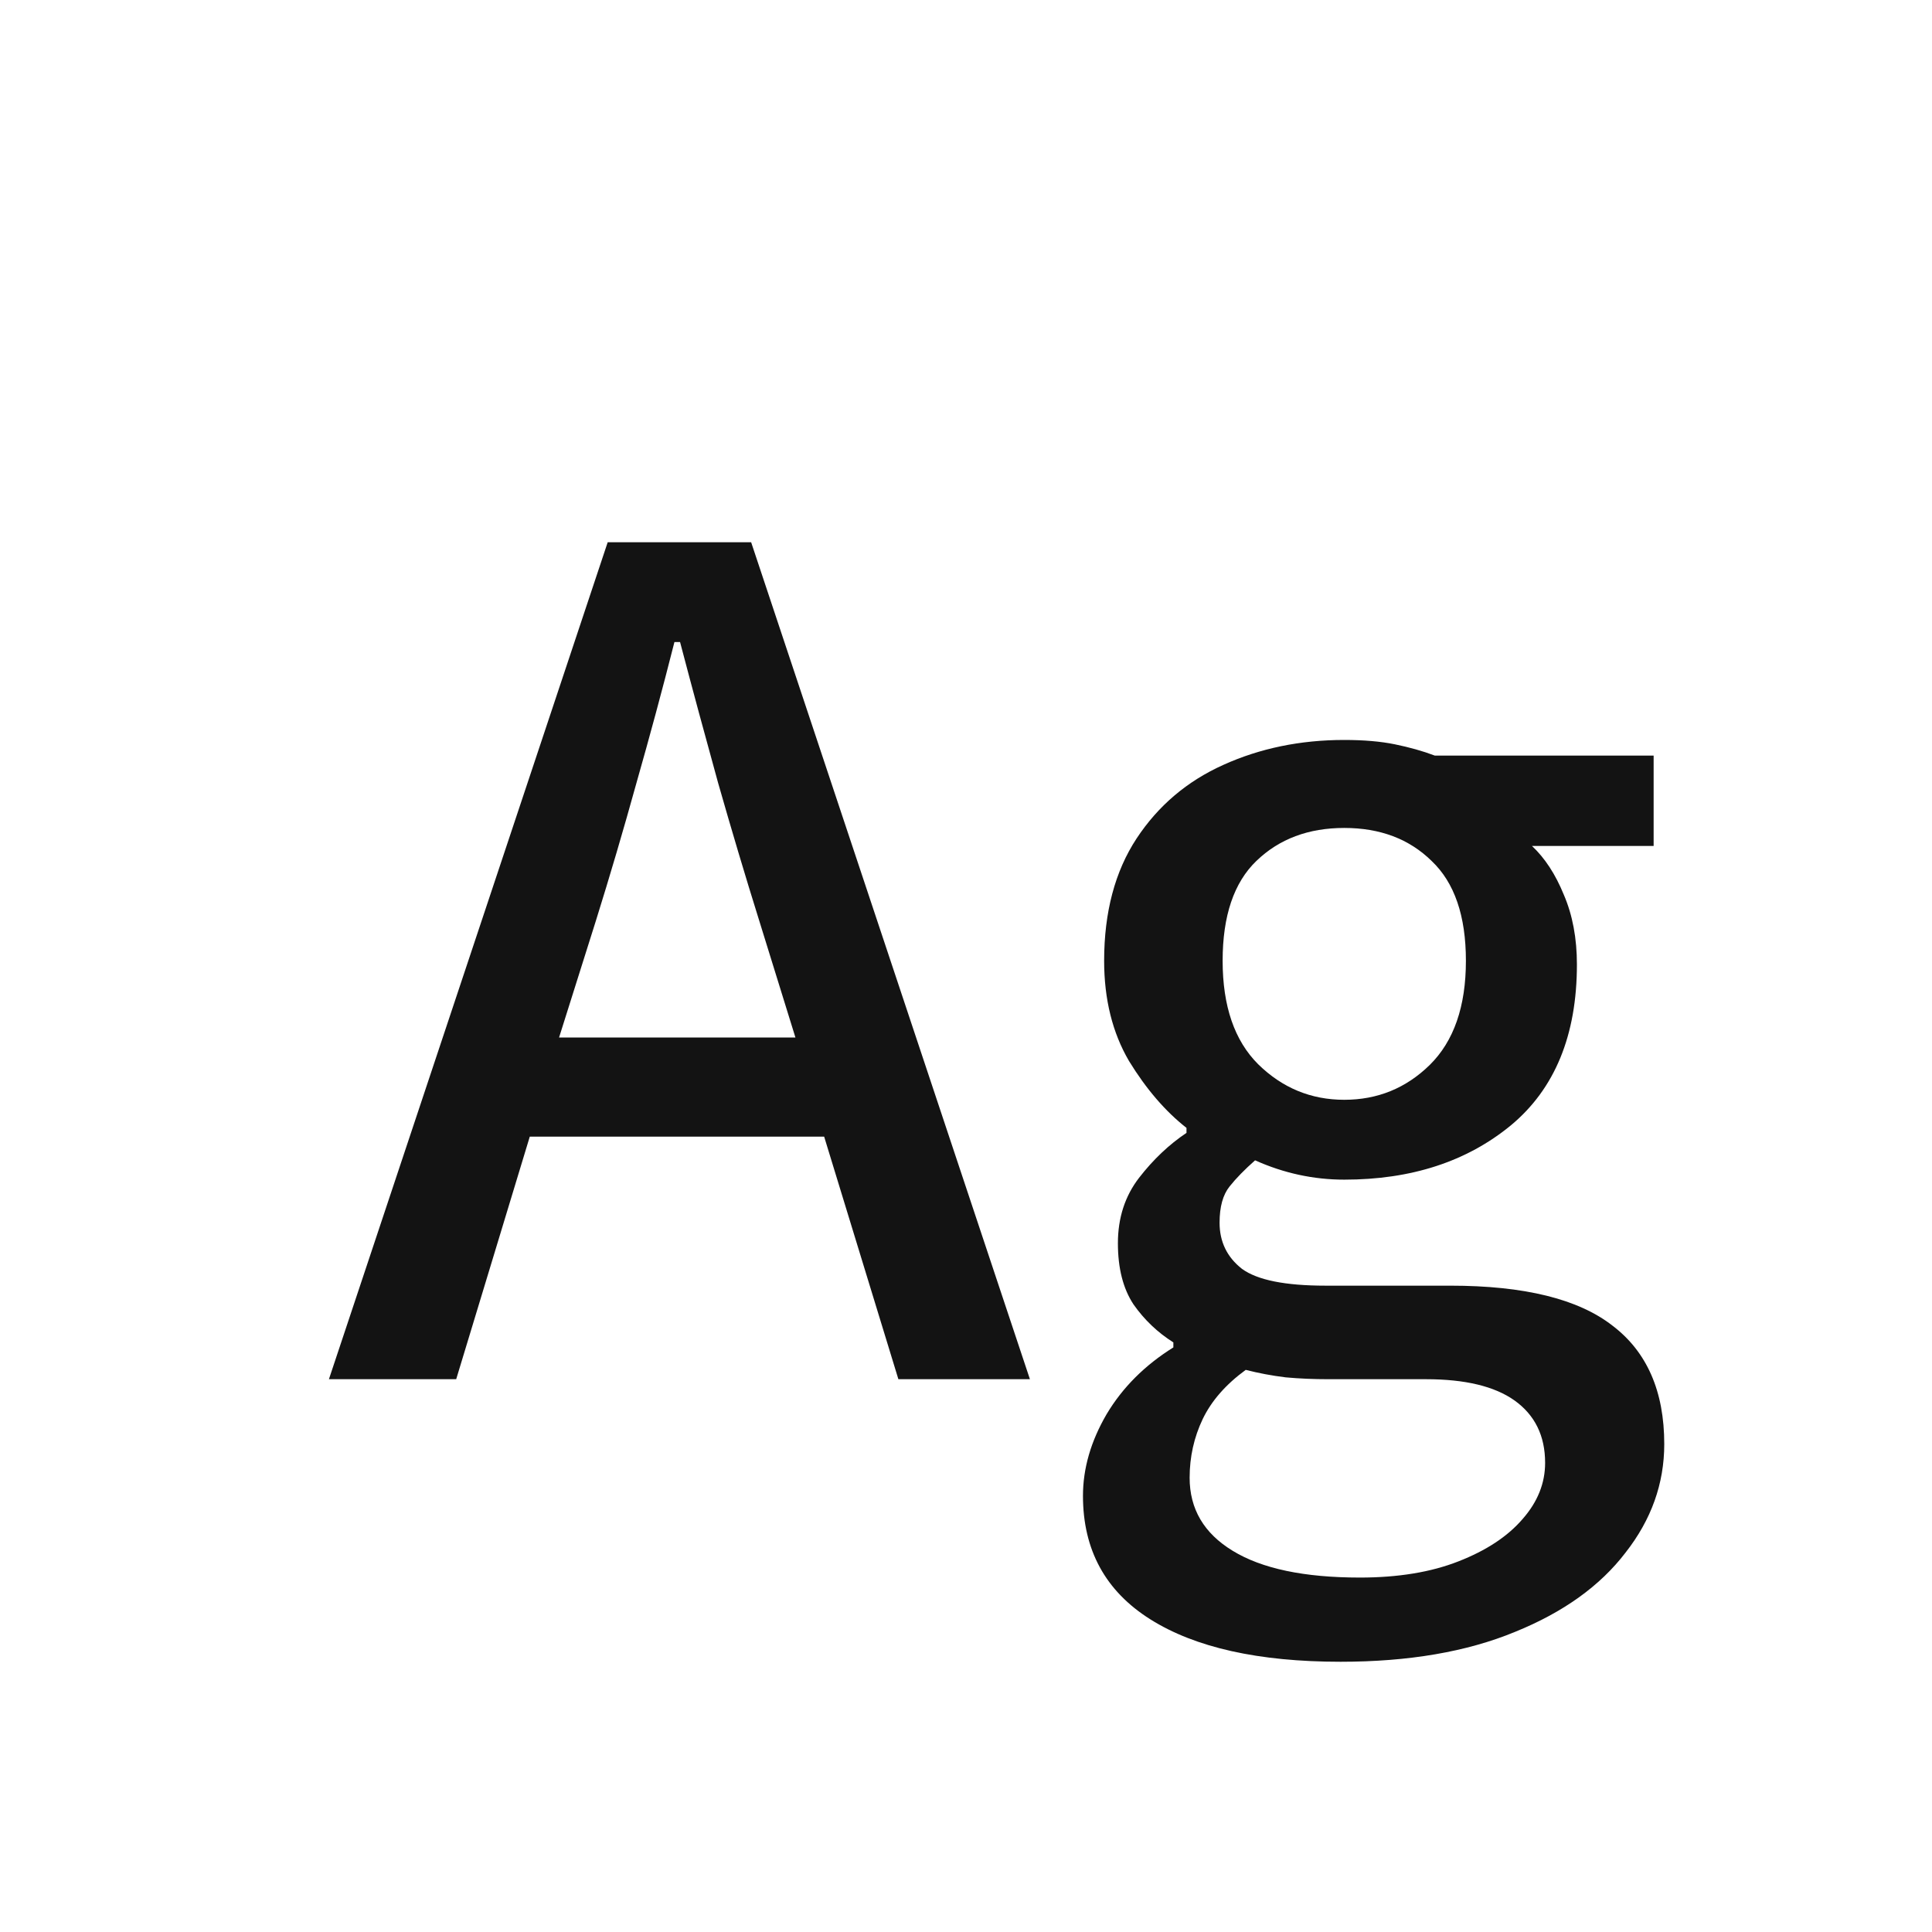 <svg width="24" height="24" viewBox="0 0 24 24" fill="none" xmlns="http://www.w3.org/2000/svg">
<path d="M4.086 17.133L7.549 6.736H9.331L12.794 17.133H11.16L10.238 14.12H6.581L5.667 17.133H4.086ZM6.945 12.888H9.881L9.432 11.439C9.256 10.876 9.086 10.305 8.921 9.727C8.761 9.148 8.603 8.565 8.448 7.976H8.378C8.229 8.565 8.071 9.148 7.906 9.727C7.746 10.305 7.578 10.876 7.402 11.439L6.945 12.888ZM16.653 20.643C15.635 20.643 14.848 20.467 14.29 20.116C13.732 19.765 13.453 19.253 13.453 18.582C13.453 18.241 13.551 17.903 13.747 17.567C13.944 17.237 14.22 16.96 14.576 16.738V16.676C14.38 16.552 14.215 16.395 14.081 16.204C13.951 16.007 13.887 15.754 13.887 15.444C13.887 15.129 13.975 14.858 14.15 14.631C14.326 14.404 14.522 14.218 14.739 14.073V14.011C14.476 13.805 14.238 13.528 14.026 13.182C13.82 12.831 13.716 12.415 13.716 11.935C13.716 11.331 13.851 10.824 14.119 10.416C14.388 10.008 14.747 9.704 15.196 9.502C15.651 9.296 16.152 9.192 16.699 9.192C16.942 9.192 17.151 9.21 17.327 9.246C17.507 9.283 17.673 9.329 17.823 9.386H20.542V10.509H19.031C19.191 10.659 19.323 10.861 19.426 11.114C19.535 11.367 19.589 11.656 19.589 11.981C19.589 12.859 19.315 13.526 18.768 13.98C18.22 14.43 17.531 14.654 16.699 14.654C16.317 14.654 15.948 14.574 15.591 14.414C15.462 14.528 15.356 14.636 15.274 14.739C15.191 14.843 15.15 14.992 15.15 15.189C15.15 15.426 15.243 15.617 15.428 15.762C15.62 15.902 15.966 15.971 16.467 15.971H18.016C18.936 15.971 19.607 16.137 20.03 16.467C20.459 16.792 20.674 17.283 20.674 17.939C20.674 18.43 20.513 18.879 20.193 19.287C19.878 19.7 19.421 20.028 18.822 20.271C18.223 20.519 17.5 20.643 16.653 20.643ZM16.893 19.597C17.368 19.597 17.776 19.53 18.117 19.396C18.463 19.261 18.729 19.086 18.915 18.869C19.101 18.657 19.194 18.425 19.194 18.172C19.194 17.836 19.067 17.578 18.814 17.397C18.566 17.221 18.2 17.133 17.714 17.133H16.498C16.322 17.133 16.146 17.126 15.971 17.11C15.8 17.089 15.635 17.058 15.475 17.017C15.227 17.198 15.049 17.402 14.94 17.629C14.832 17.856 14.778 18.099 14.778 18.357C14.778 18.745 14.956 19.047 15.312 19.264C15.674 19.486 16.201 19.597 16.893 19.597ZM16.699 13.662C17.112 13.662 17.466 13.518 17.761 13.229C18.06 12.934 18.21 12.503 18.21 11.935C18.21 11.377 18.068 10.964 17.784 10.695C17.505 10.421 17.143 10.285 16.699 10.285C16.255 10.285 15.891 10.421 15.607 10.695C15.328 10.964 15.188 11.377 15.188 11.935C15.188 12.498 15.335 12.927 15.63 13.221C15.93 13.515 16.286 13.662 16.699 13.662Z" fill="#131313"/>
</svg>
